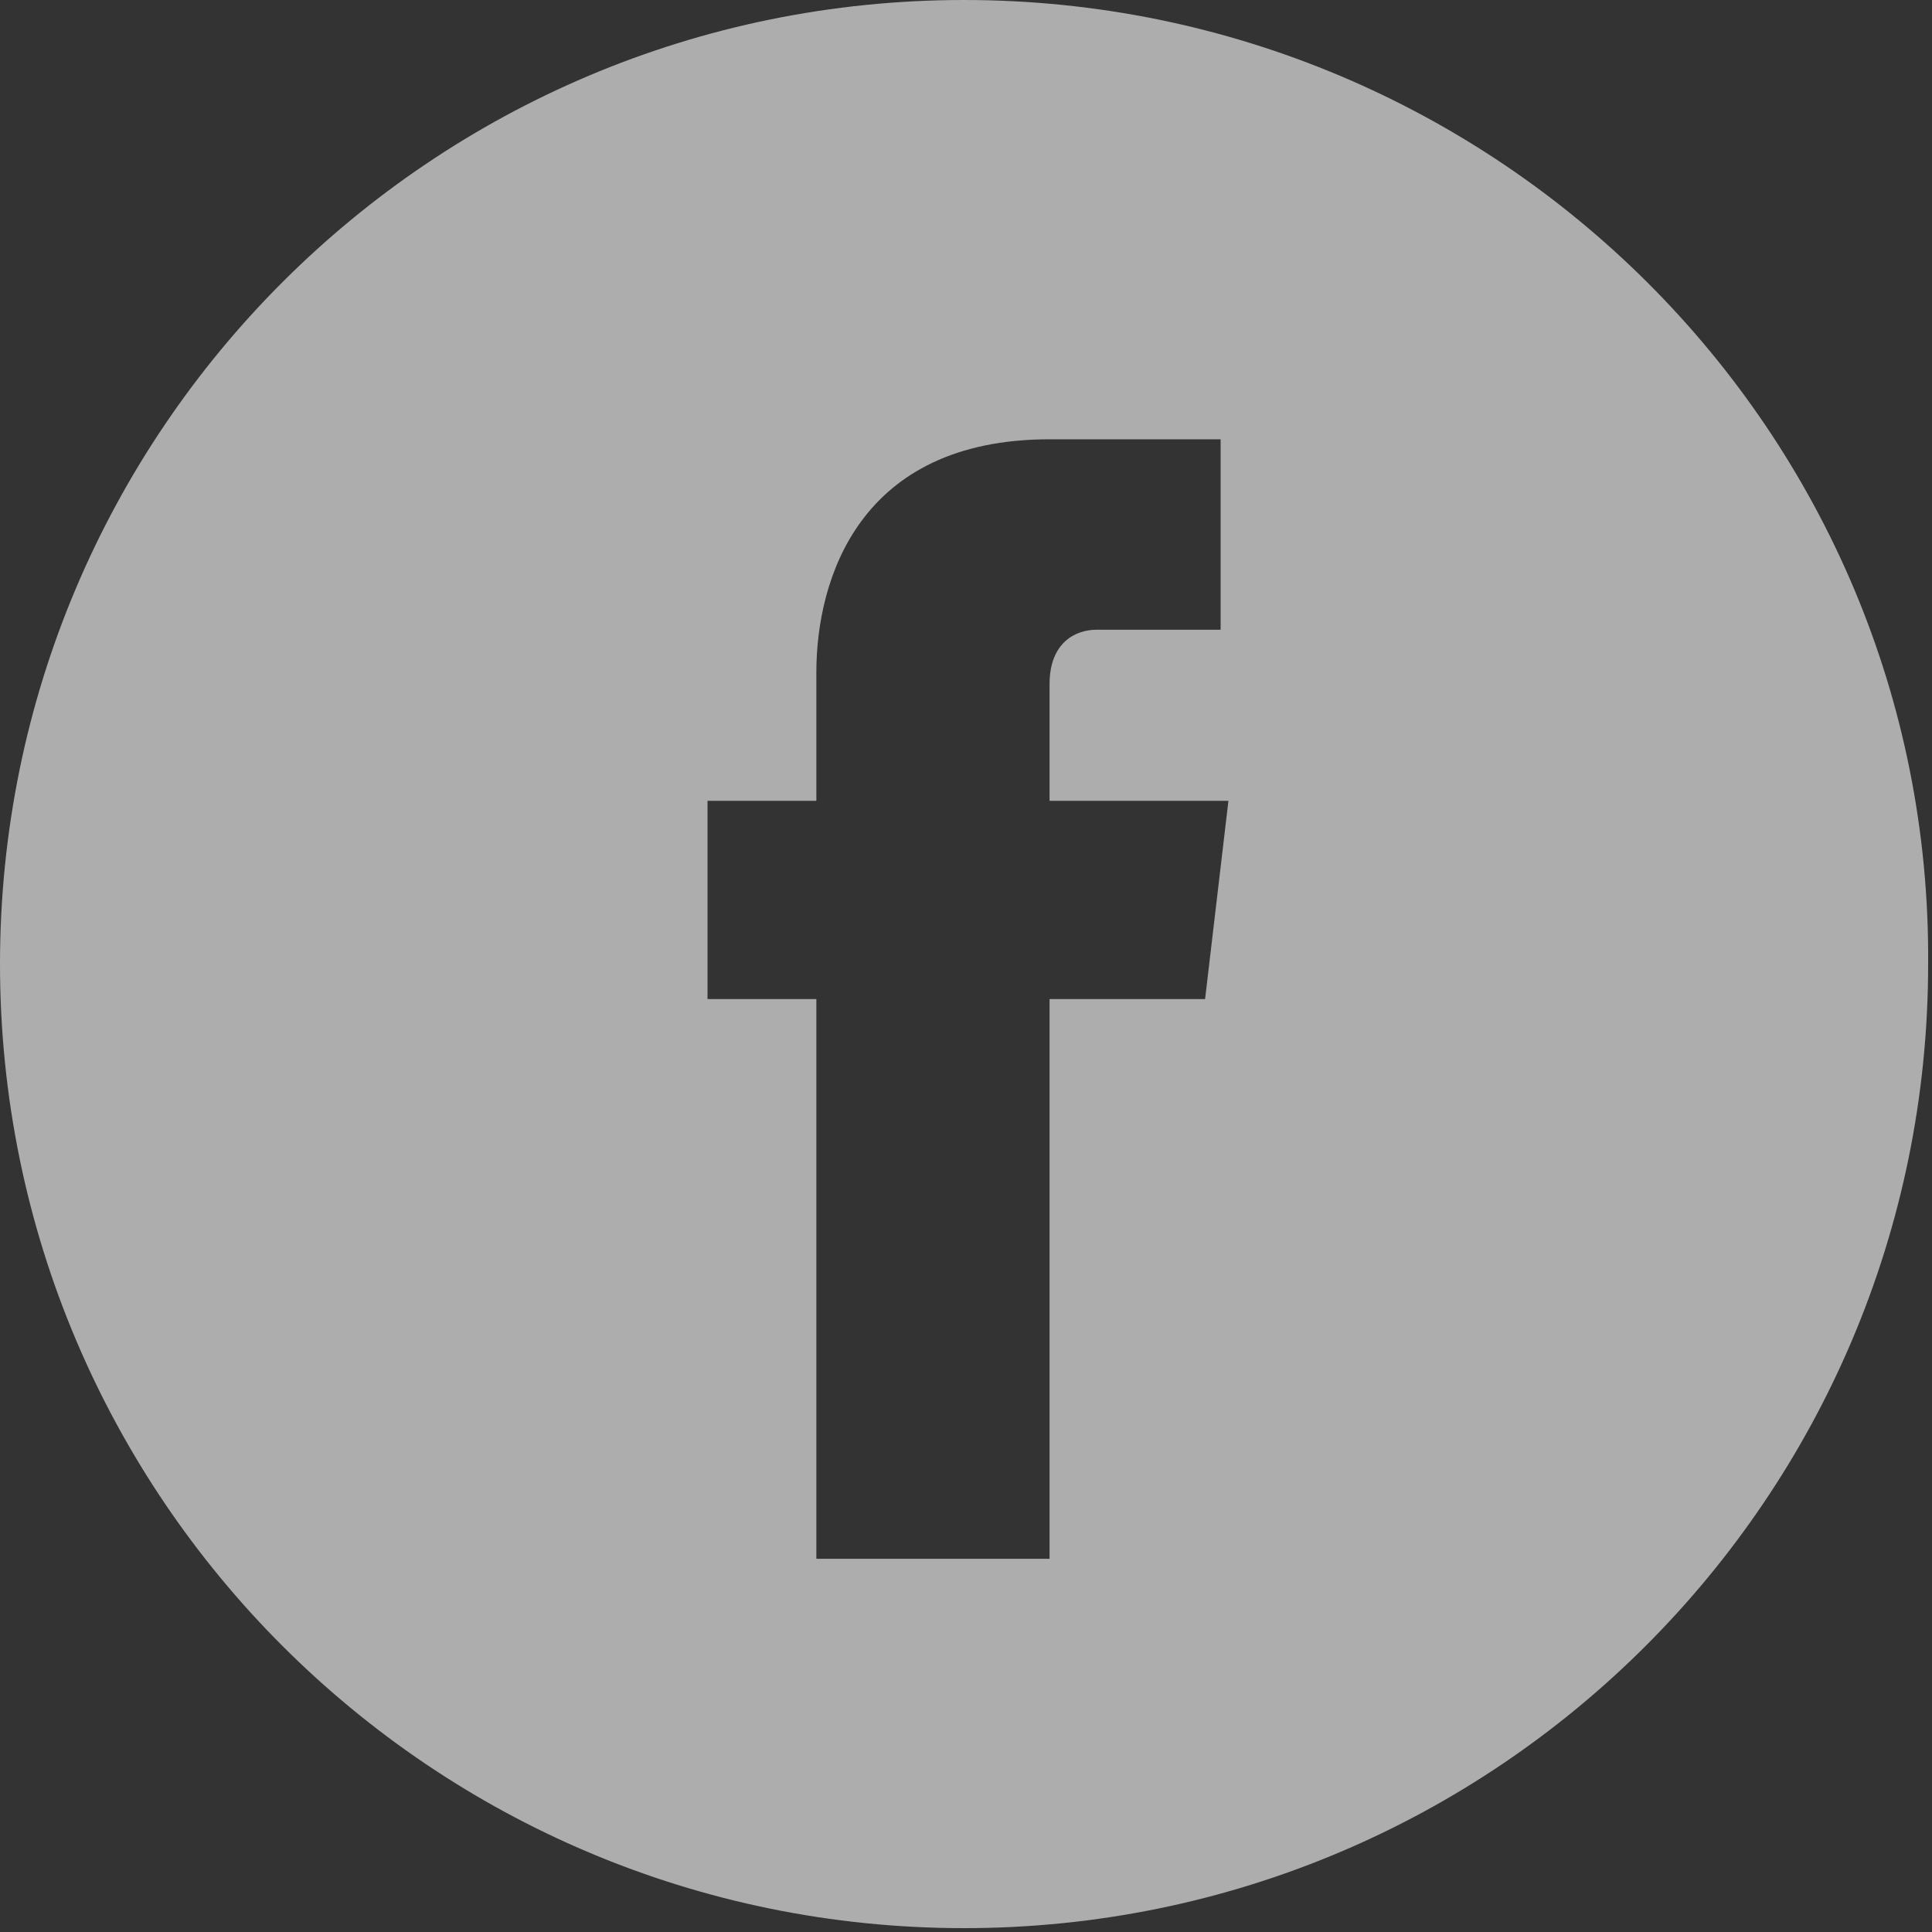 <svg width="24" height="24" viewBox="0 0 24 24" fill="none" xmlns="http://www.w3.org/2000/svg">
<rect x="0" y="0" width="24" height="24" fill="#333333" stroke="none"/>
<path d="M11.976 0C5.36 0 0 5.36 0 11.976C0 18.591 5.36 23.952 11.976 23.952C18.591 23.952 23.952 18.591 23.952 11.976C24 5.36 18.591 0 11.976 0ZM14.97 12.411H13.038C13.038 15.549 13.038 19.364 13.038 19.364H10.141C10.141 19.364 10.141 15.549 10.141 12.411H8.789V9.948H10.141V8.354C10.141 7.195 10.672 5.457 13.038 5.457H15.163V7.823C15.163 7.823 13.859 7.823 13.618 7.823C13.376 7.823 13.038 7.968 13.038 8.499V9.948H15.26L14.97 12.411Z" fill="white" fill-opacity="0.6"/>
</svg>

